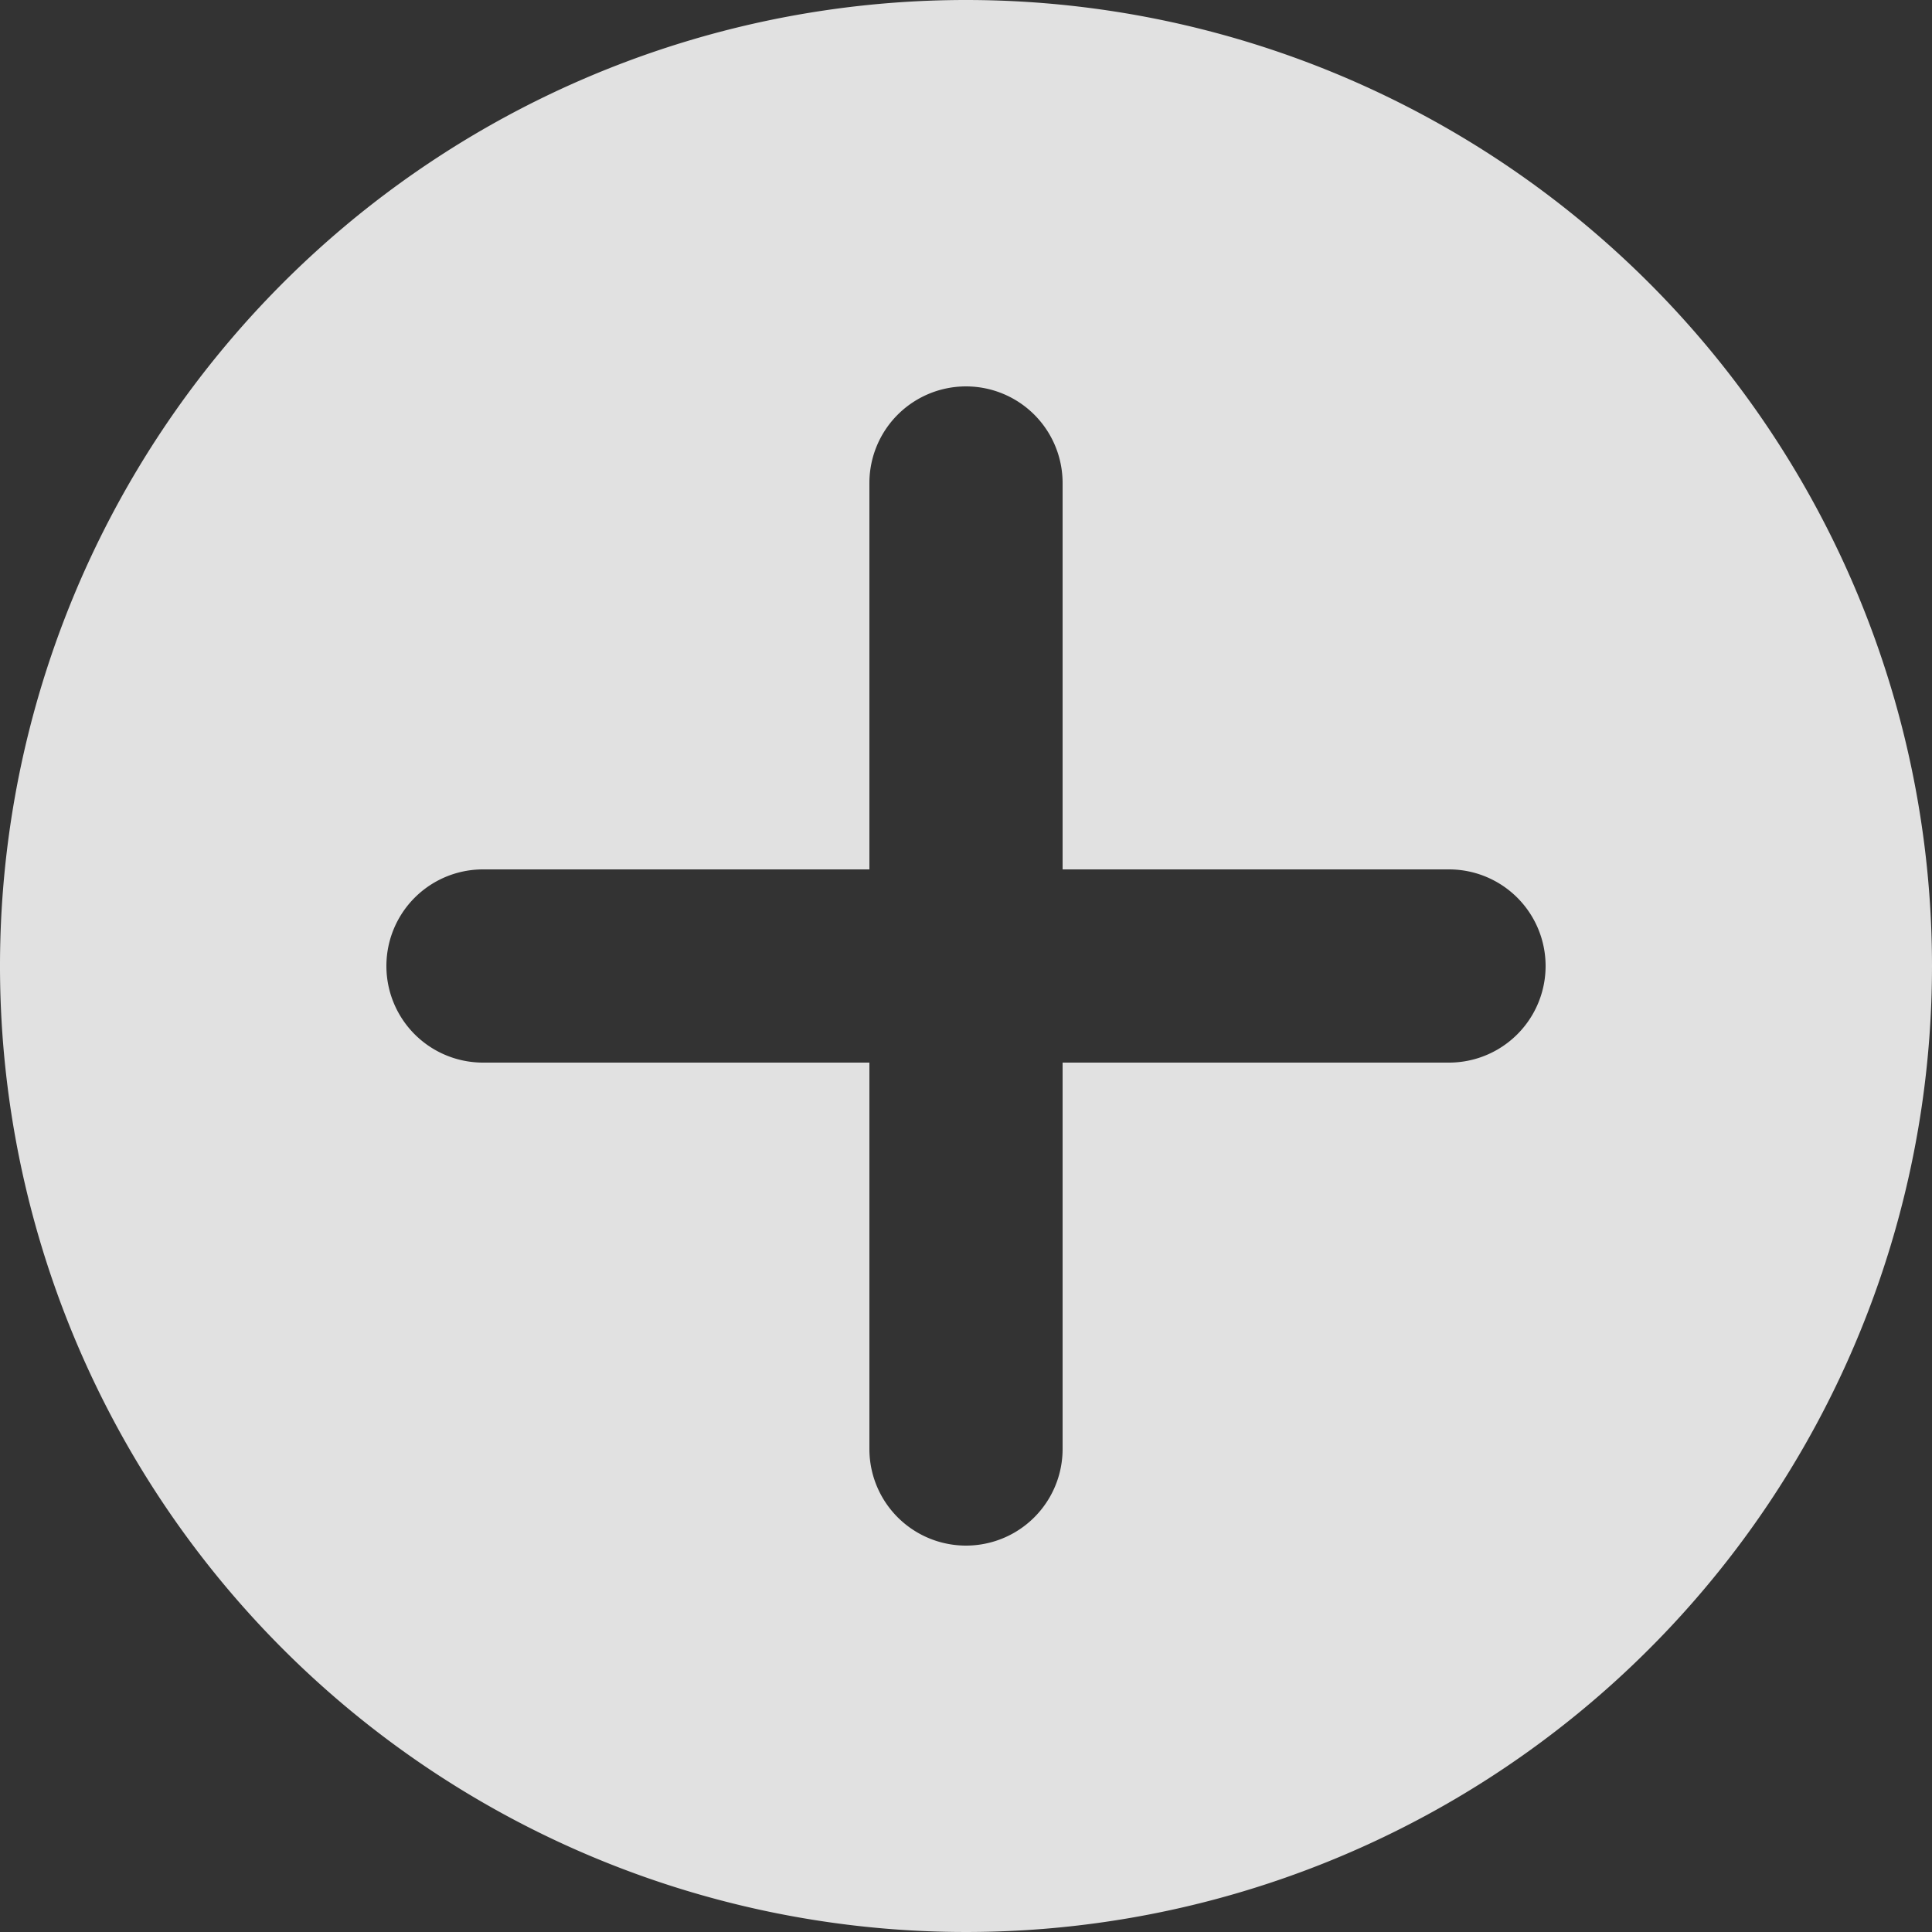 <svg id="图层_1" data-name="图层 1" xmlns="http://www.w3.org/2000/svg" viewBox="0 0 20 20"><rect x="0" y="0" width="20" height="20" fill="#333333" stroke="none"/><defs><style>.cls-1{fill:#fff;opacity:0.85;}</style></defs><title>新建-new-big</title><path class="cls-1" d="M10,0A10,10,0,1,0,20,10,10,10,0,0,0,10,0Zm5,11H11v4a1,1,0,0,1-2,0V11H5A1,1,0,0,1,5,9H9V5a1,1,0,0,1,2,0V9h4a1,1,0,0,1,0,2Z"/></svg>